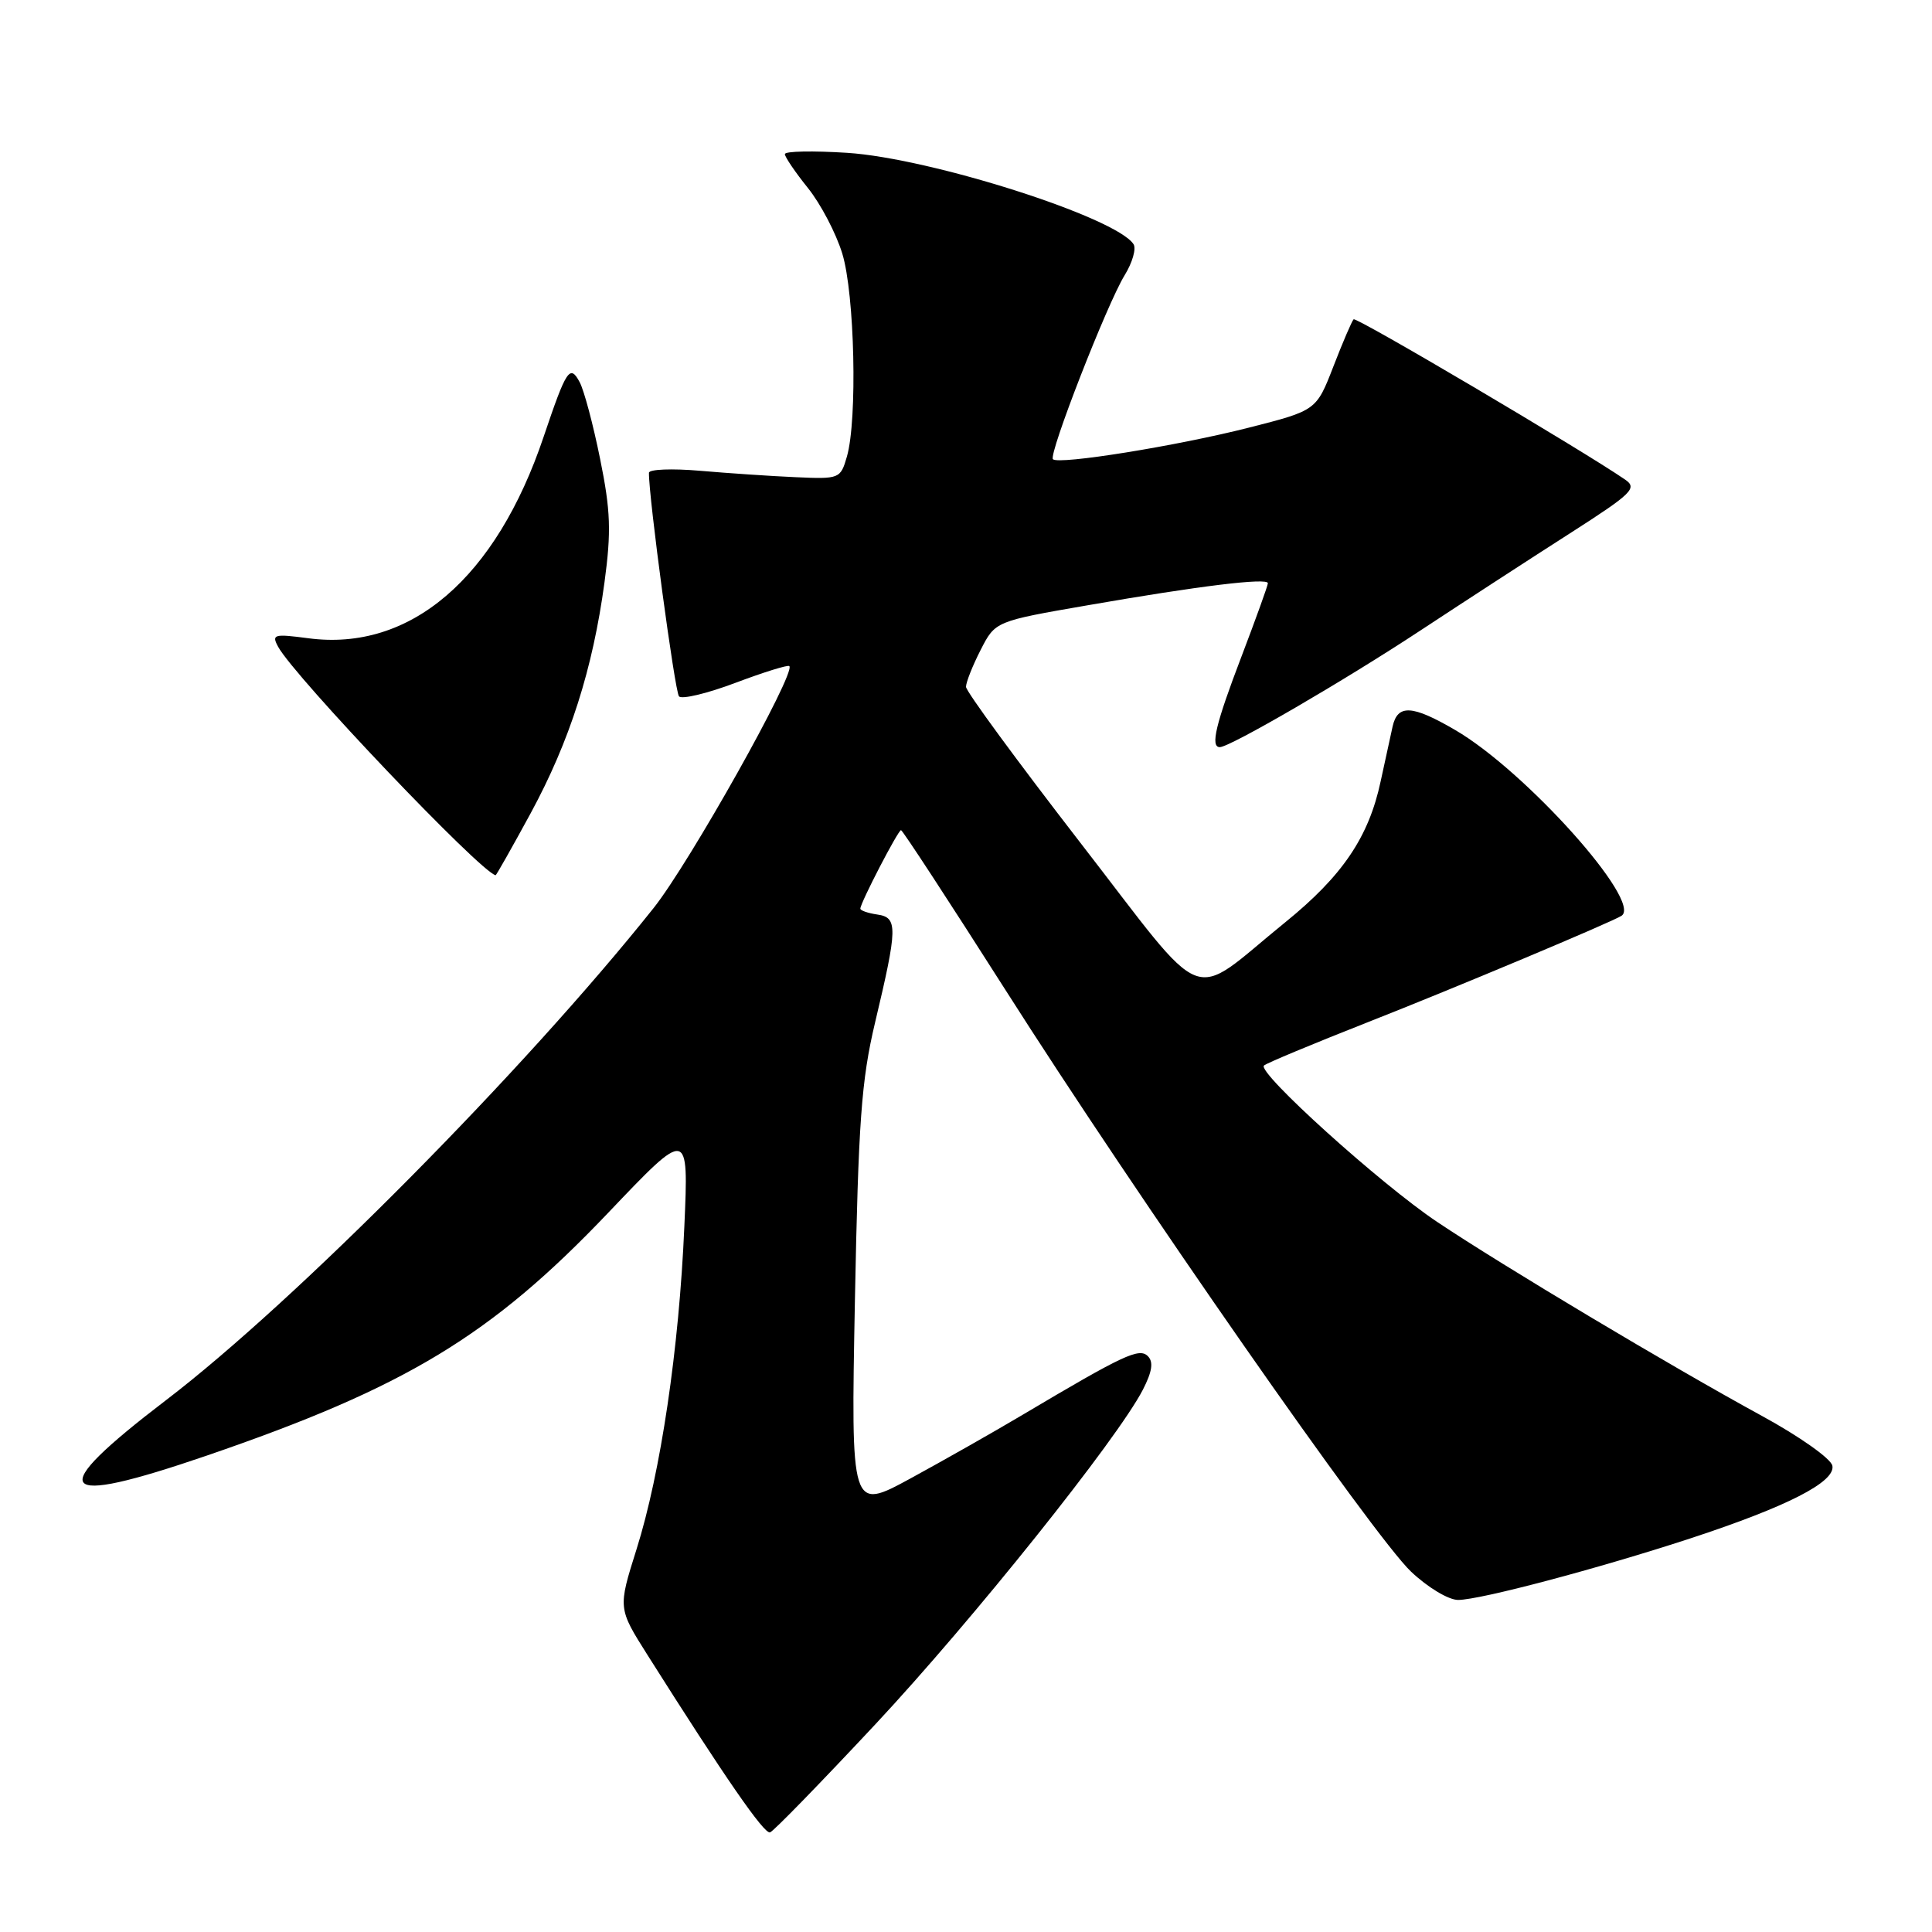 <?xml version="1.0" encoding="UTF-8" standalone="no"?>
<!DOCTYPE svg PUBLIC "-//W3C//DTD SVG 1.1//EN" "http://www.w3.org/Graphics/SVG/1.1/DTD/svg11.dtd" >
<svg xmlns="http://www.w3.org/2000/svg" xmlns:xlink="http://www.w3.org/1999/xlink" version="1.1" viewBox="0 0 256 256">
 <g >
 <path fill="currentColor"
d=" M 115.97 228.50 C 128.87 214.69 148.06 190.69 151.44 184.14 C 152.67 181.74 152.86 180.46 152.10 179.70 C 150.95 178.55 148.90 179.51 135.50 187.47 C 131.65 189.76 124.96 193.55 120.63 195.91 C 112.75 200.19 112.75 200.19 113.28 172.34 C 113.74 148.61 114.13 143.17 115.95 135.50 C 118.95 122.89 118.98 121.57 116.25 121.18 C 115.01 121.00 114.00 120.65 114.00 120.40 C 114.00 119.64 119.00 110.00 119.39 110.00 C 119.59 110.00 125.77 119.46 133.13 131.02 C 150.76 158.74 181.99 203.53 186.97 208.25 C 189.18 210.34 191.93 212.00 193.21 212.00 C 196.13 211.99 211.73 207.86 224.00 203.84 C 236.82 199.63 243.22 196.36 242.80 194.22 C 242.63 193.29 238.44 190.33 233.49 187.63 C 221.32 180.99 199.08 167.70 190.43 161.91 C 182.95 156.91 166.56 142.11 167.48 141.19 C 167.77 140.89 173.98 138.31 181.26 135.44 C 192.57 131.00 213.70 122.13 214.87 121.34 C 217.64 119.47 202.13 102.15 192.82 96.73 C 187.13 93.41 185.20 93.30 184.53 96.25 C 184.25 97.49 183.54 100.75 182.95 103.50 C 181.38 110.90 177.90 116.05 170.30 122.21 C 157.31 132.74 160.41 133.95 143.10 111.60 C 134.80 100.87 128.00 91.61 128.00 91.01 C 128.00 90.41 128.87 88.21 129.94 86.12 C 131.88 82.32 131.88 82.32 144.19 80.19 C 158.89 77.63 168.00 76.52 168.00 77.28 C 168.00 77.58 166.42 81.96 164.50 87.00 C 161.08 95.95 160.35 99.00 161.63 99.00 C 162.97 99.00 178.03 90.25 188.20 83.55 C 194.09 79.67 203.02 73.87 208.04 70.66 C 216.28 65.38 216.99 64.69 215.34 63.55 C 209.52 59.56 179.71 41.96 179.36 42.31 C 179.13 42.54 177.92 45.35 176.68 48.56 C 174.42 54.39 174.42 54.39 165.46 56.67 C 155.95 59.09 140.28 61.61 139.52 60.85 C 138.90 60.24 146.69 40.26 149.02 36.47 C 150.05 34.80 150.58 32.95 150.20 32.36 C 147.91 28.80 123.37 20.97 112.25 20.25 C 107.71 19.96 104.00 20.03 104.00 20.42 C 104.00 20.80 105.38 22.83 107.06 24.92 C 108.74 27.01 110.79 30.92 111.61 33.61 C 113.25 38.99 113.63 55.60 112.22 60.50 C 111.37 63.44 111.24 63.49 105.43 63.23 C 102.17 63.09 96.46 62.70 92.75 62.38 C 89.04 62.06 85.99 62.18 85.99 62.65 C 85.93 65.71 89.42 91.65 89.97 92.27 C 90.34 92.70 93.71 91.89 97.45 90.48 C 101.19 89.07 104.41 88.07 104.59 88.26 C 105.49 89.16 91.36 114.36 86.59 120.34 C 69.47 141.82 39.17 172.41 22.01 185.52 C 5.80 197.90 7.20 199.80 27.44 192.86 C 53.79 183.82 65.07 177.00 80.59 160.70 C 91.25 149.50 91.25 149.50 90.68 162.50 C 89.98 178.74 87.54 195.15 84.34 205.30 C 81.88 213.10 81.88 213.10 85.80 219.30 C 96.08 235.57 101.27 243.08 102.04 242.80 C 102.51 242.64 108.77 236.20 115.97 228.50 Z  M 70.32 107.75 C 75.49 98.22 78.55 88.64 80.10 77.15 C 81.01 70.41 80.91 67.66 79.52 60.82 C 78.61 56.30 77.39 51.72 76.81 50.64 C 75.52 48.23 75.05 48.94 72.05 57.83 C 65.73 76.63 54.36 86.37 40.84 84.57 C 36.28 83.97 35.96 84.06 36.86 85.71 C 39.01 89.66 63.68 115.58 65.67 115.97 C 65.76 115.99 67.85 112.29 70.32 107.75 Z "/>
</g>
</svg>